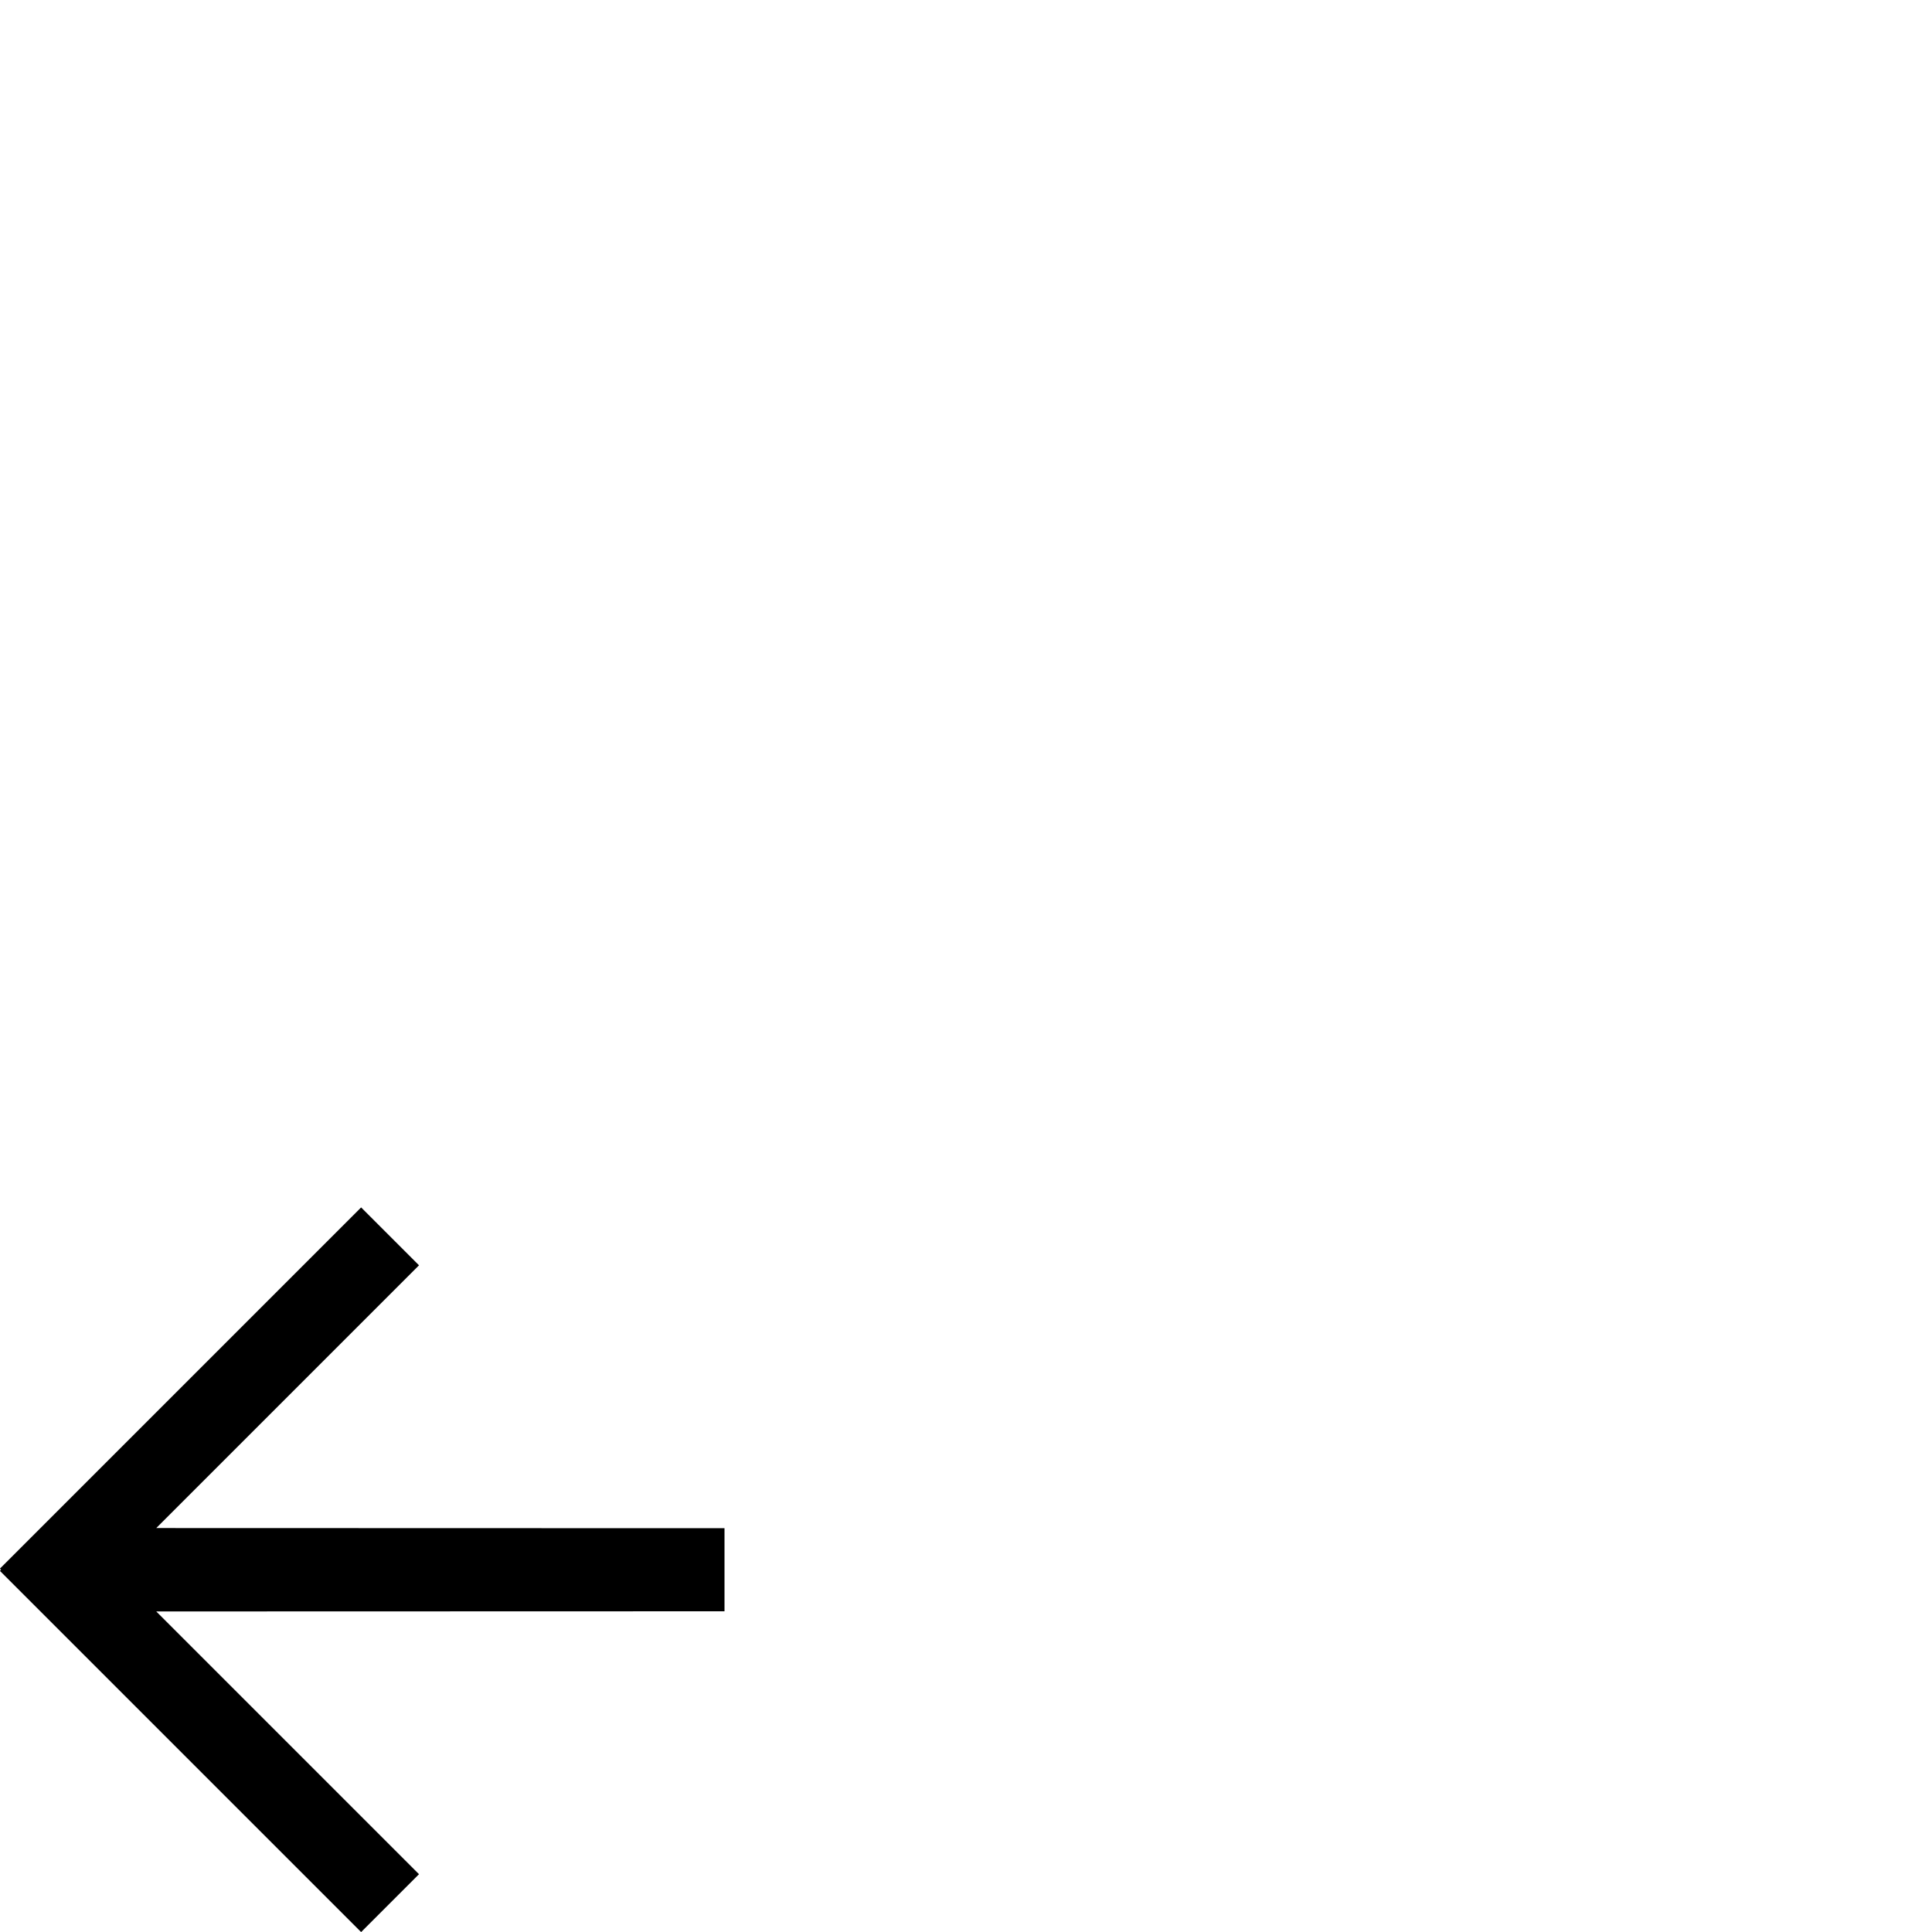<svg id="svg6" height="24" version="1.1" viewBox="0 0 24 24" width="24" xmlns="http://www.w3.org/2000/svg"><path id="rect824" d="m9 18.984-7.059-.002 3.264-3.264-.719-.719-3.768 3.768-.719.719.014.014-.014.014.719.719 3.768 3.768.719-.719-3.264-3.264 7.059-.002v-.516z" fill="#000000" fill-opacity="1" opacity="1"/></svg>